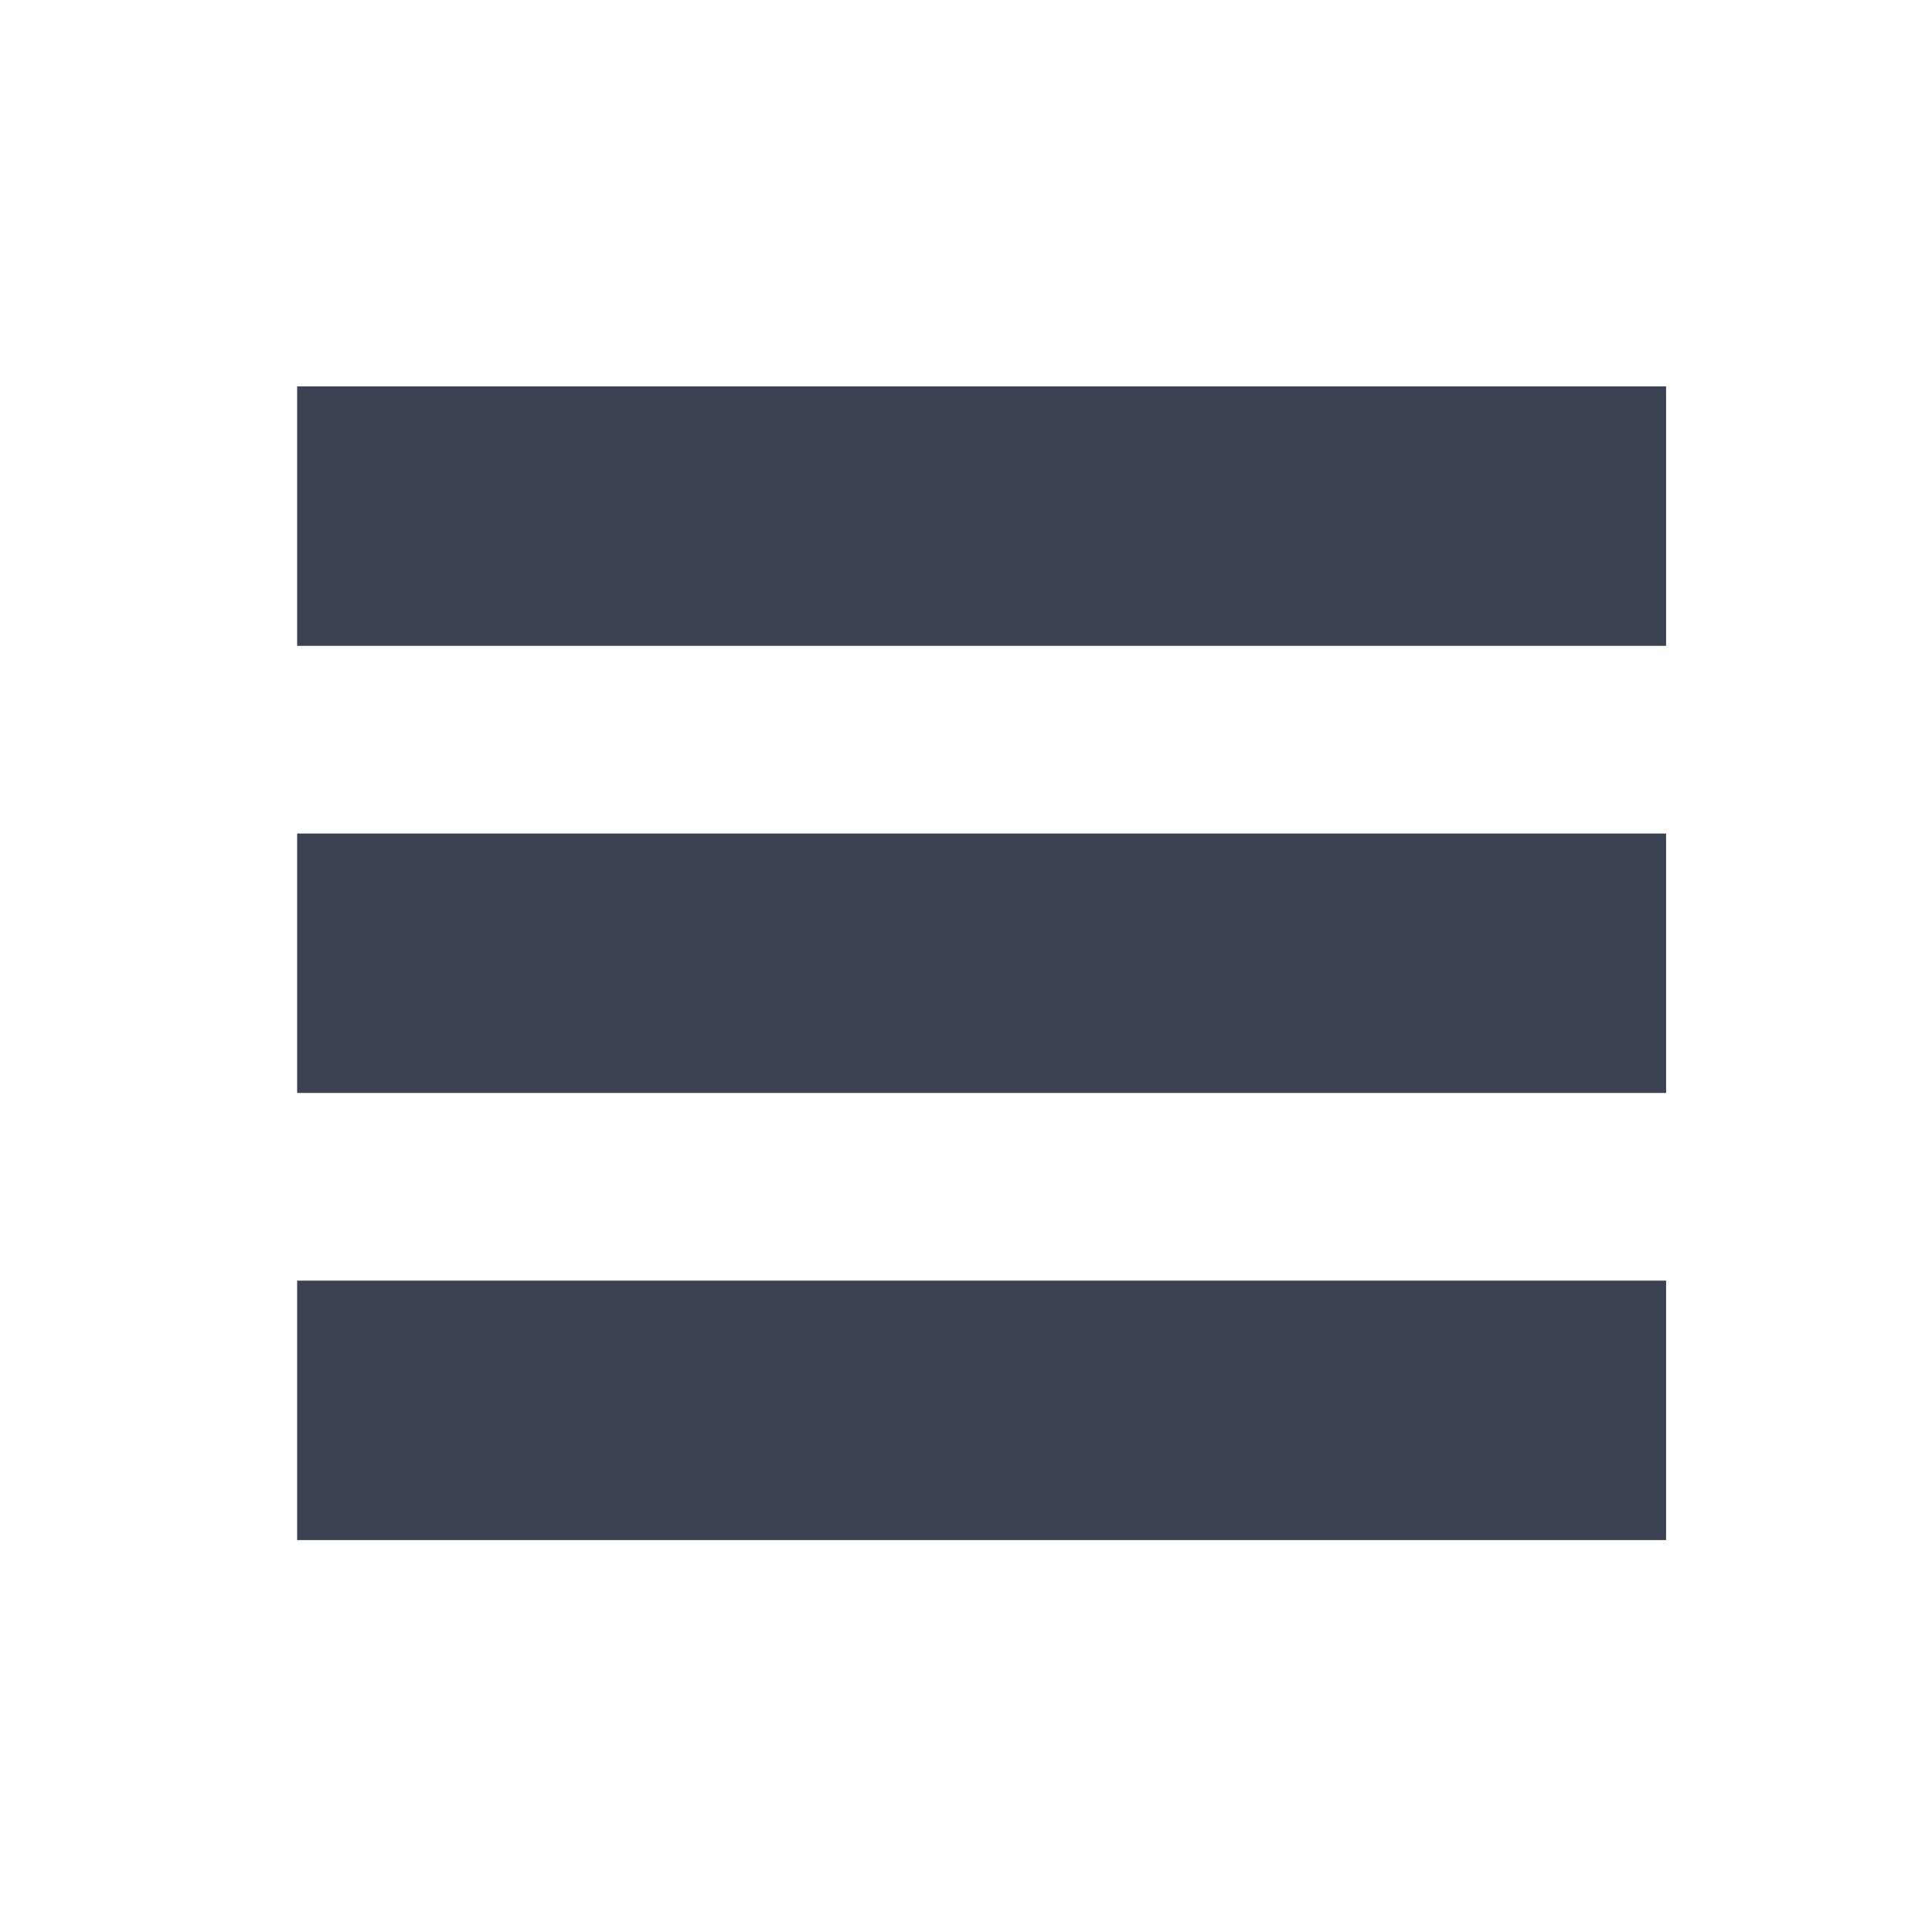 <svg id="Layer_1" data-name="Layer 1" xmlns="http://www.w3.org/2000/svg" viewBox="0 0 350 350"><defs><style>.cls-1{fill:#3b4252;}</style></defs><rect class="cls-1" x="53.83" y="70" width="248" height="47"/><rect class="cls-1" x="53.83" y="151" width="248" height="47"/><rect class="cls-1" x="53.83" y="232" width="248" height="47"/></svg>